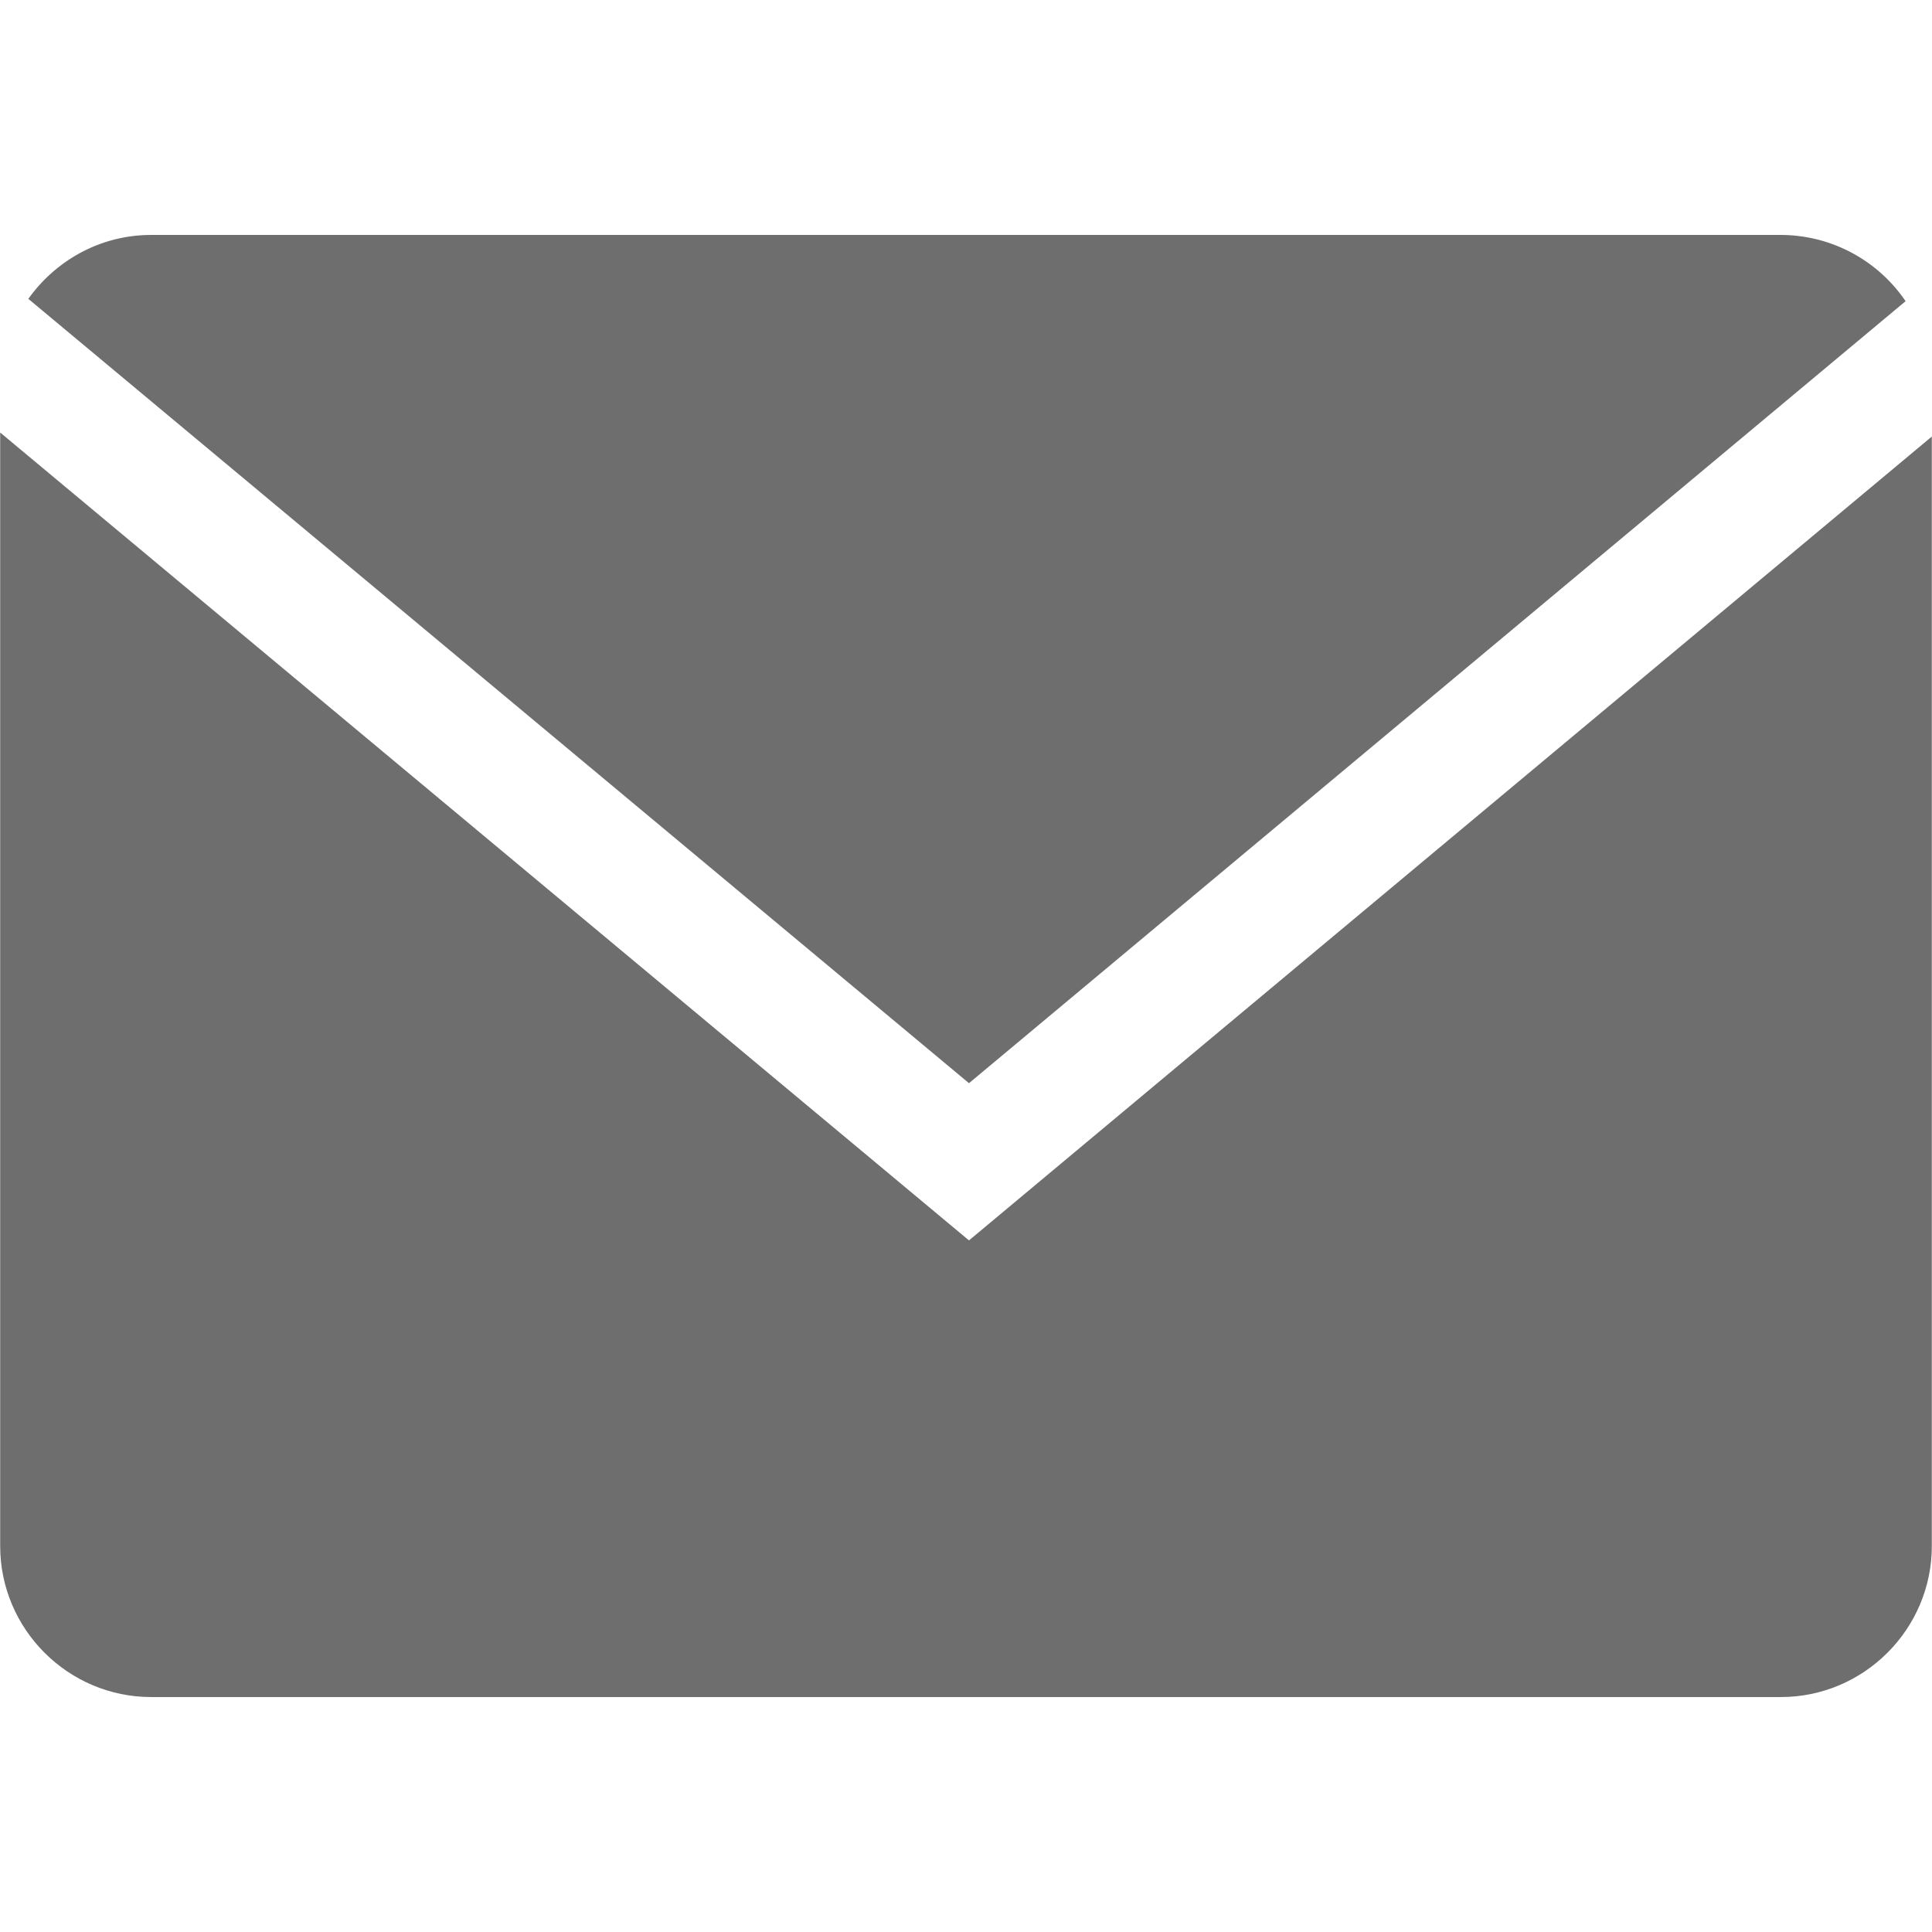 <svg viewBox="0 0 64 64" xmlns="http://www.w3.org/2000/svg" fill="#6e6e6e"><path d="M63.125 9.977a5.004 5.004 0 00-4.131-2.194H5.006c-1.676 0-3.158.842-4.067 2.117l31.16 25.982L63.125 9.977z"/><path d="M.006 14.328v36.889c0 2.75 2.25 5 5 5h53.988c2.75 0 5-2.25 5-5V14.461L32.099 41.09.006 14.328z"/></svg>